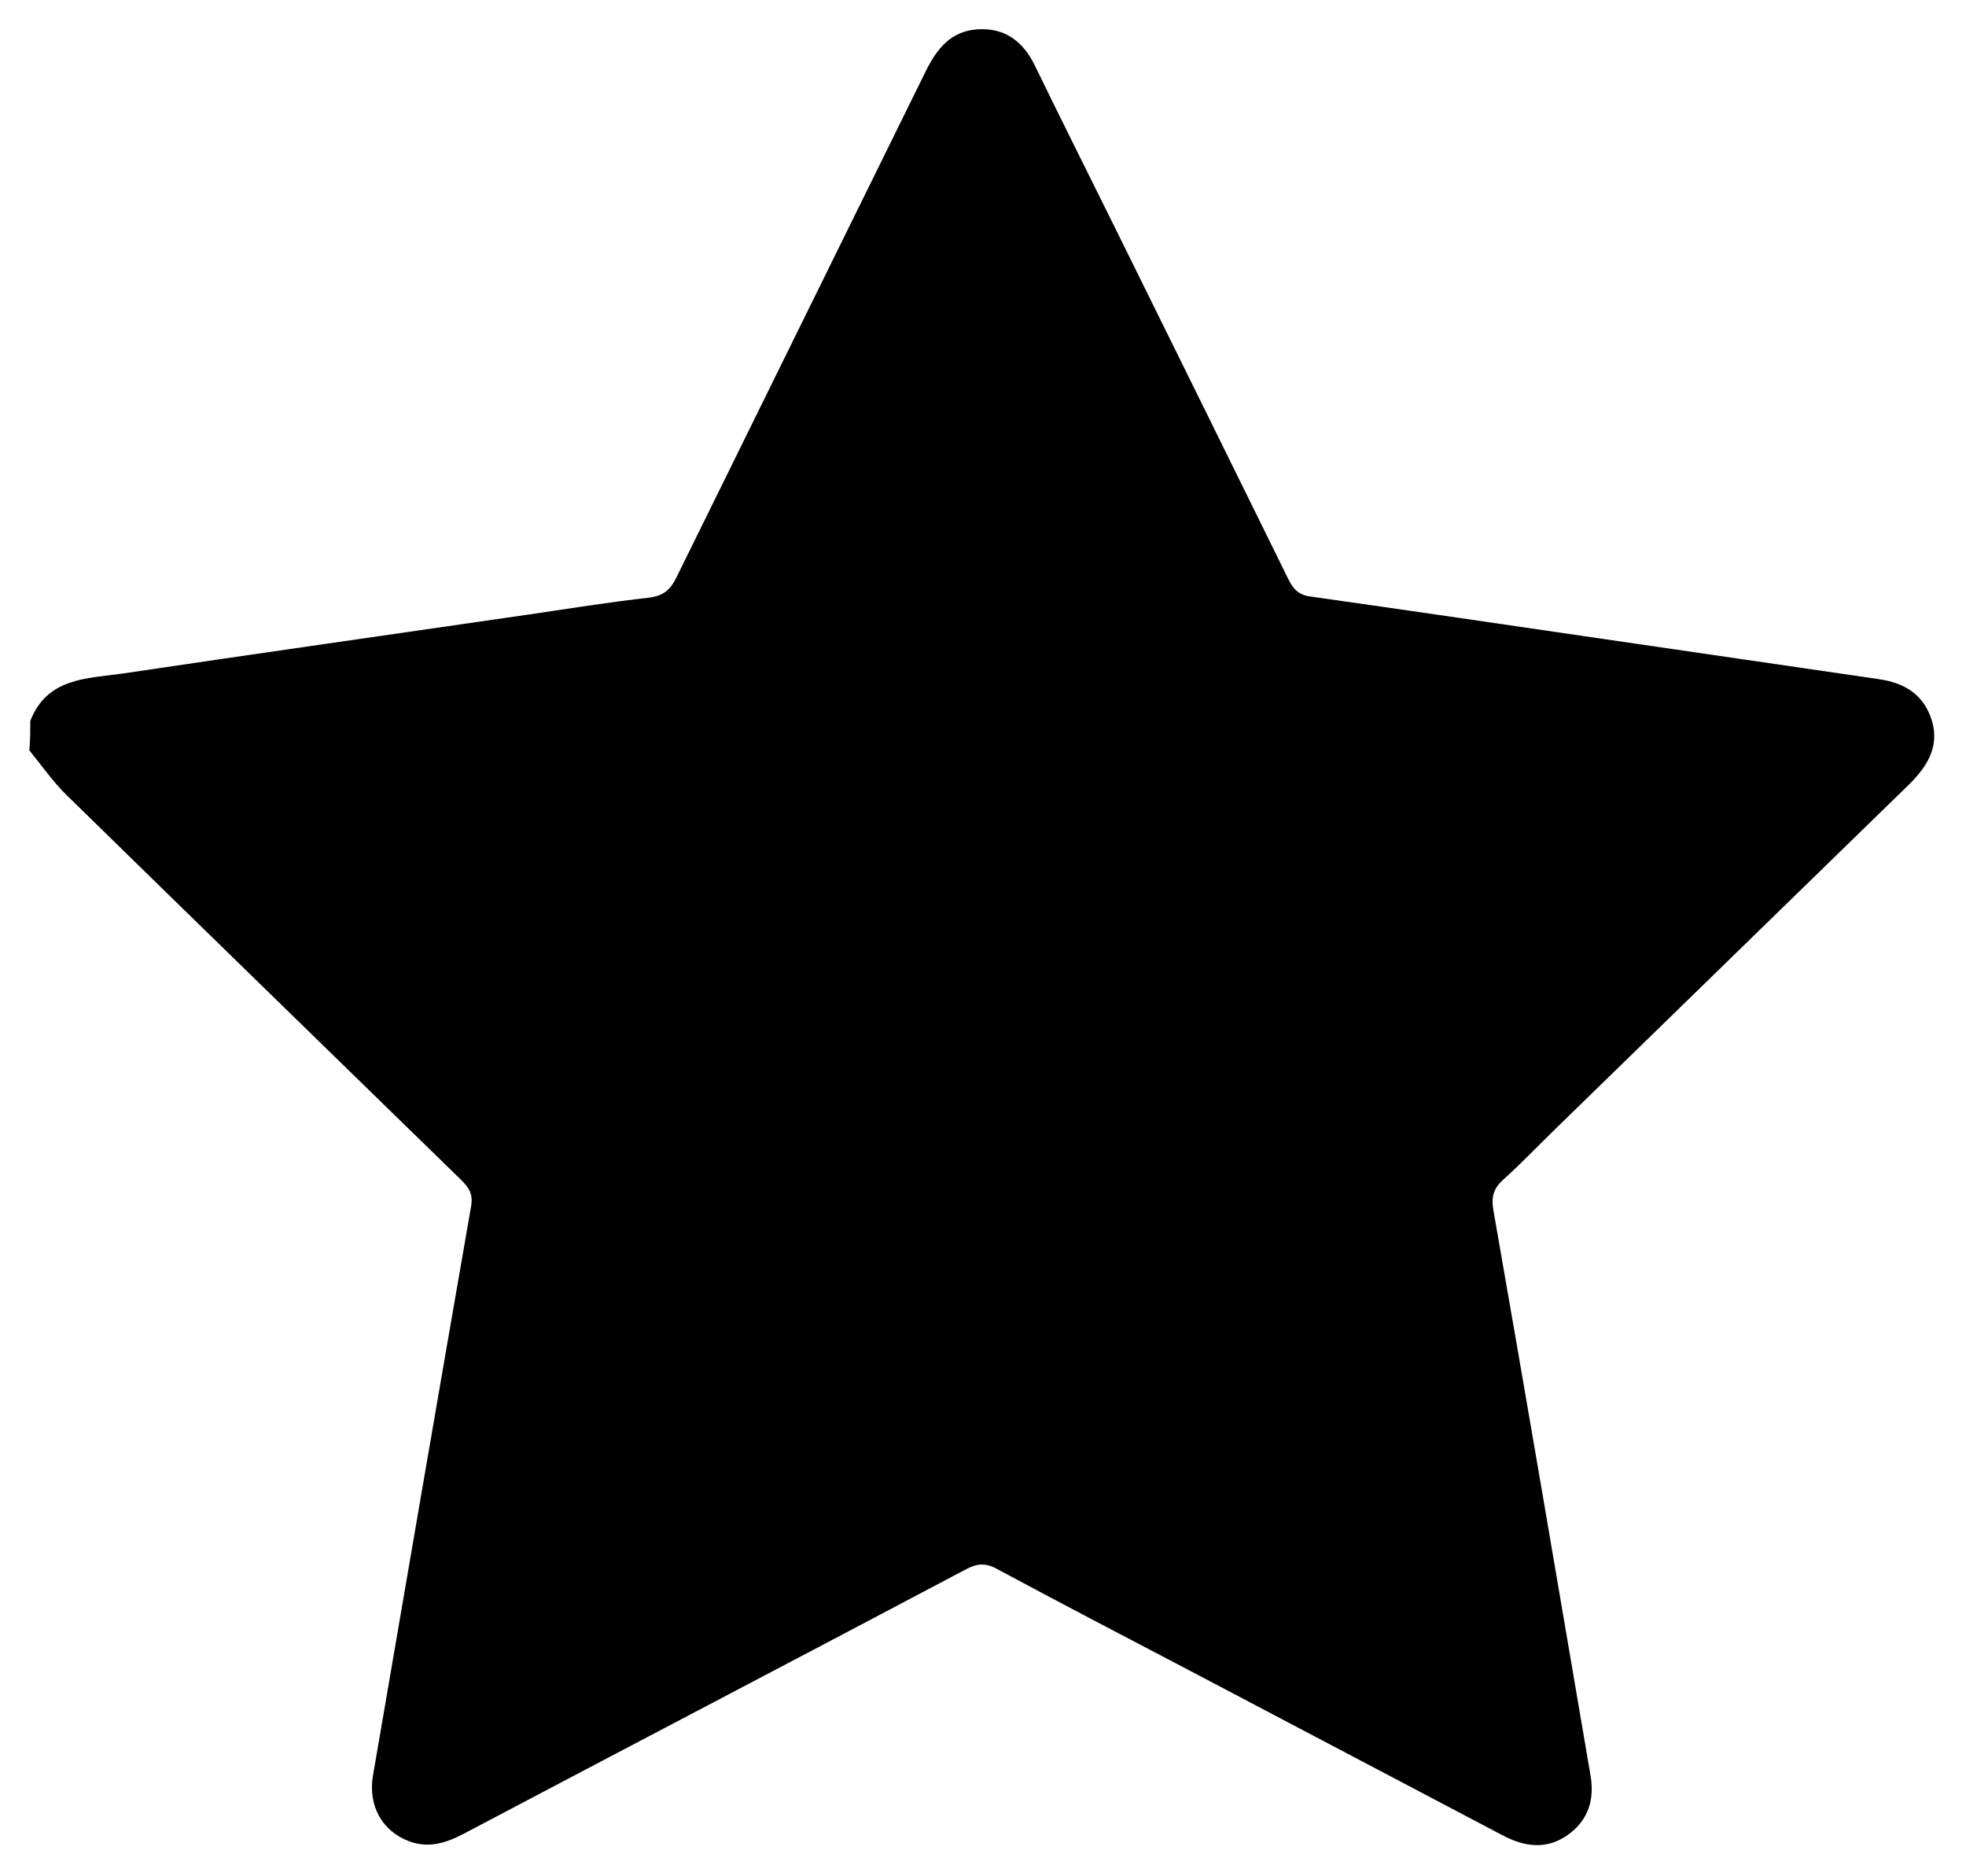 <?xml version="1.0" encoding="utf-8"?>
<!-- Generator: Adobe Illustrator 25.4.1, SVG Export Plug-In . SVG Version: 6.00 Build 0)  -->
<svg version="1.1" id="Layer_1" xmlns="http://www.w3.org/2000/svg" xmlns:xlink="http://www.w3.org/1999/xlink" x="0px" y="0px"
	 viewBox="0 0 422.2 402.7" style="enable-background:new 0 0 422.2 402.7;" xml:space="preserve">
<path d="M6.5,154.8c3.6-9.3,12.1-9.1,19.9-10.2c28.9-4.3,57.8-8.4,86.7-12.6c8.8-1.3,17.6-2.7,26.4-3.7c3-0.4,4.5-1.7,5.8-4.4
	c17.8-36.2,35.7-72.4,53.5-108.6c2.4-4.8,5.3-8.6,11.1-9c5.9-0.4,9.8,2.6,12.3,7.7c5.7,11.7,11.5,23.3,17.3,35
	c12.4,25.1,24.8,50.2,37.2,75.4c1.1,2.2,2.3,3.4,4.9,3.7c21.2,3,42.3,6.1,63.5,9.2c19.4,2.8,38.9,5.7,58.3,8.5
	c5.7,0.8,9.8,3.4,11.5,9c1.6,5.5-1,9.7-4.8,13.5c-25.5,24.8-50.9,49.6-76.3,74.3c-3.6,3.5-7.1,7.2-10.9,10.6
	c-2.1,1.9-2.7,3.6-2.2,6.6c7.1,40.5,14,81.1,20.9,121.6c0.8,5-0.5,9.3-4.7,12.4c-4.6,3.4-9.4,2.8-14.3,0.2c-22.8-12-45.6-24-68.4-36
	c-13.4-7-26.8-14-40.2-21.2c-2.4-1.3-4.2-1.1-6.5,0.1c-35.9,19-71.9,37.8-107.9,56.8c-3.8,2-7.6,3.2-11.8,1.6
	c-5.8-2.2-8.8-7.7-7.7-14.1c7-40.8,14-81.6,21.1-122.4c0.4-2.6-0.6-3.9-2.2-5.5c-28.2-27.5-56.4-54.9-84.6-82.5
	c-3-2.9-5.4-6.4-8.1-9.7C6.5,159.1,6.5,157,6.5,154.8z"/>
</svg>

